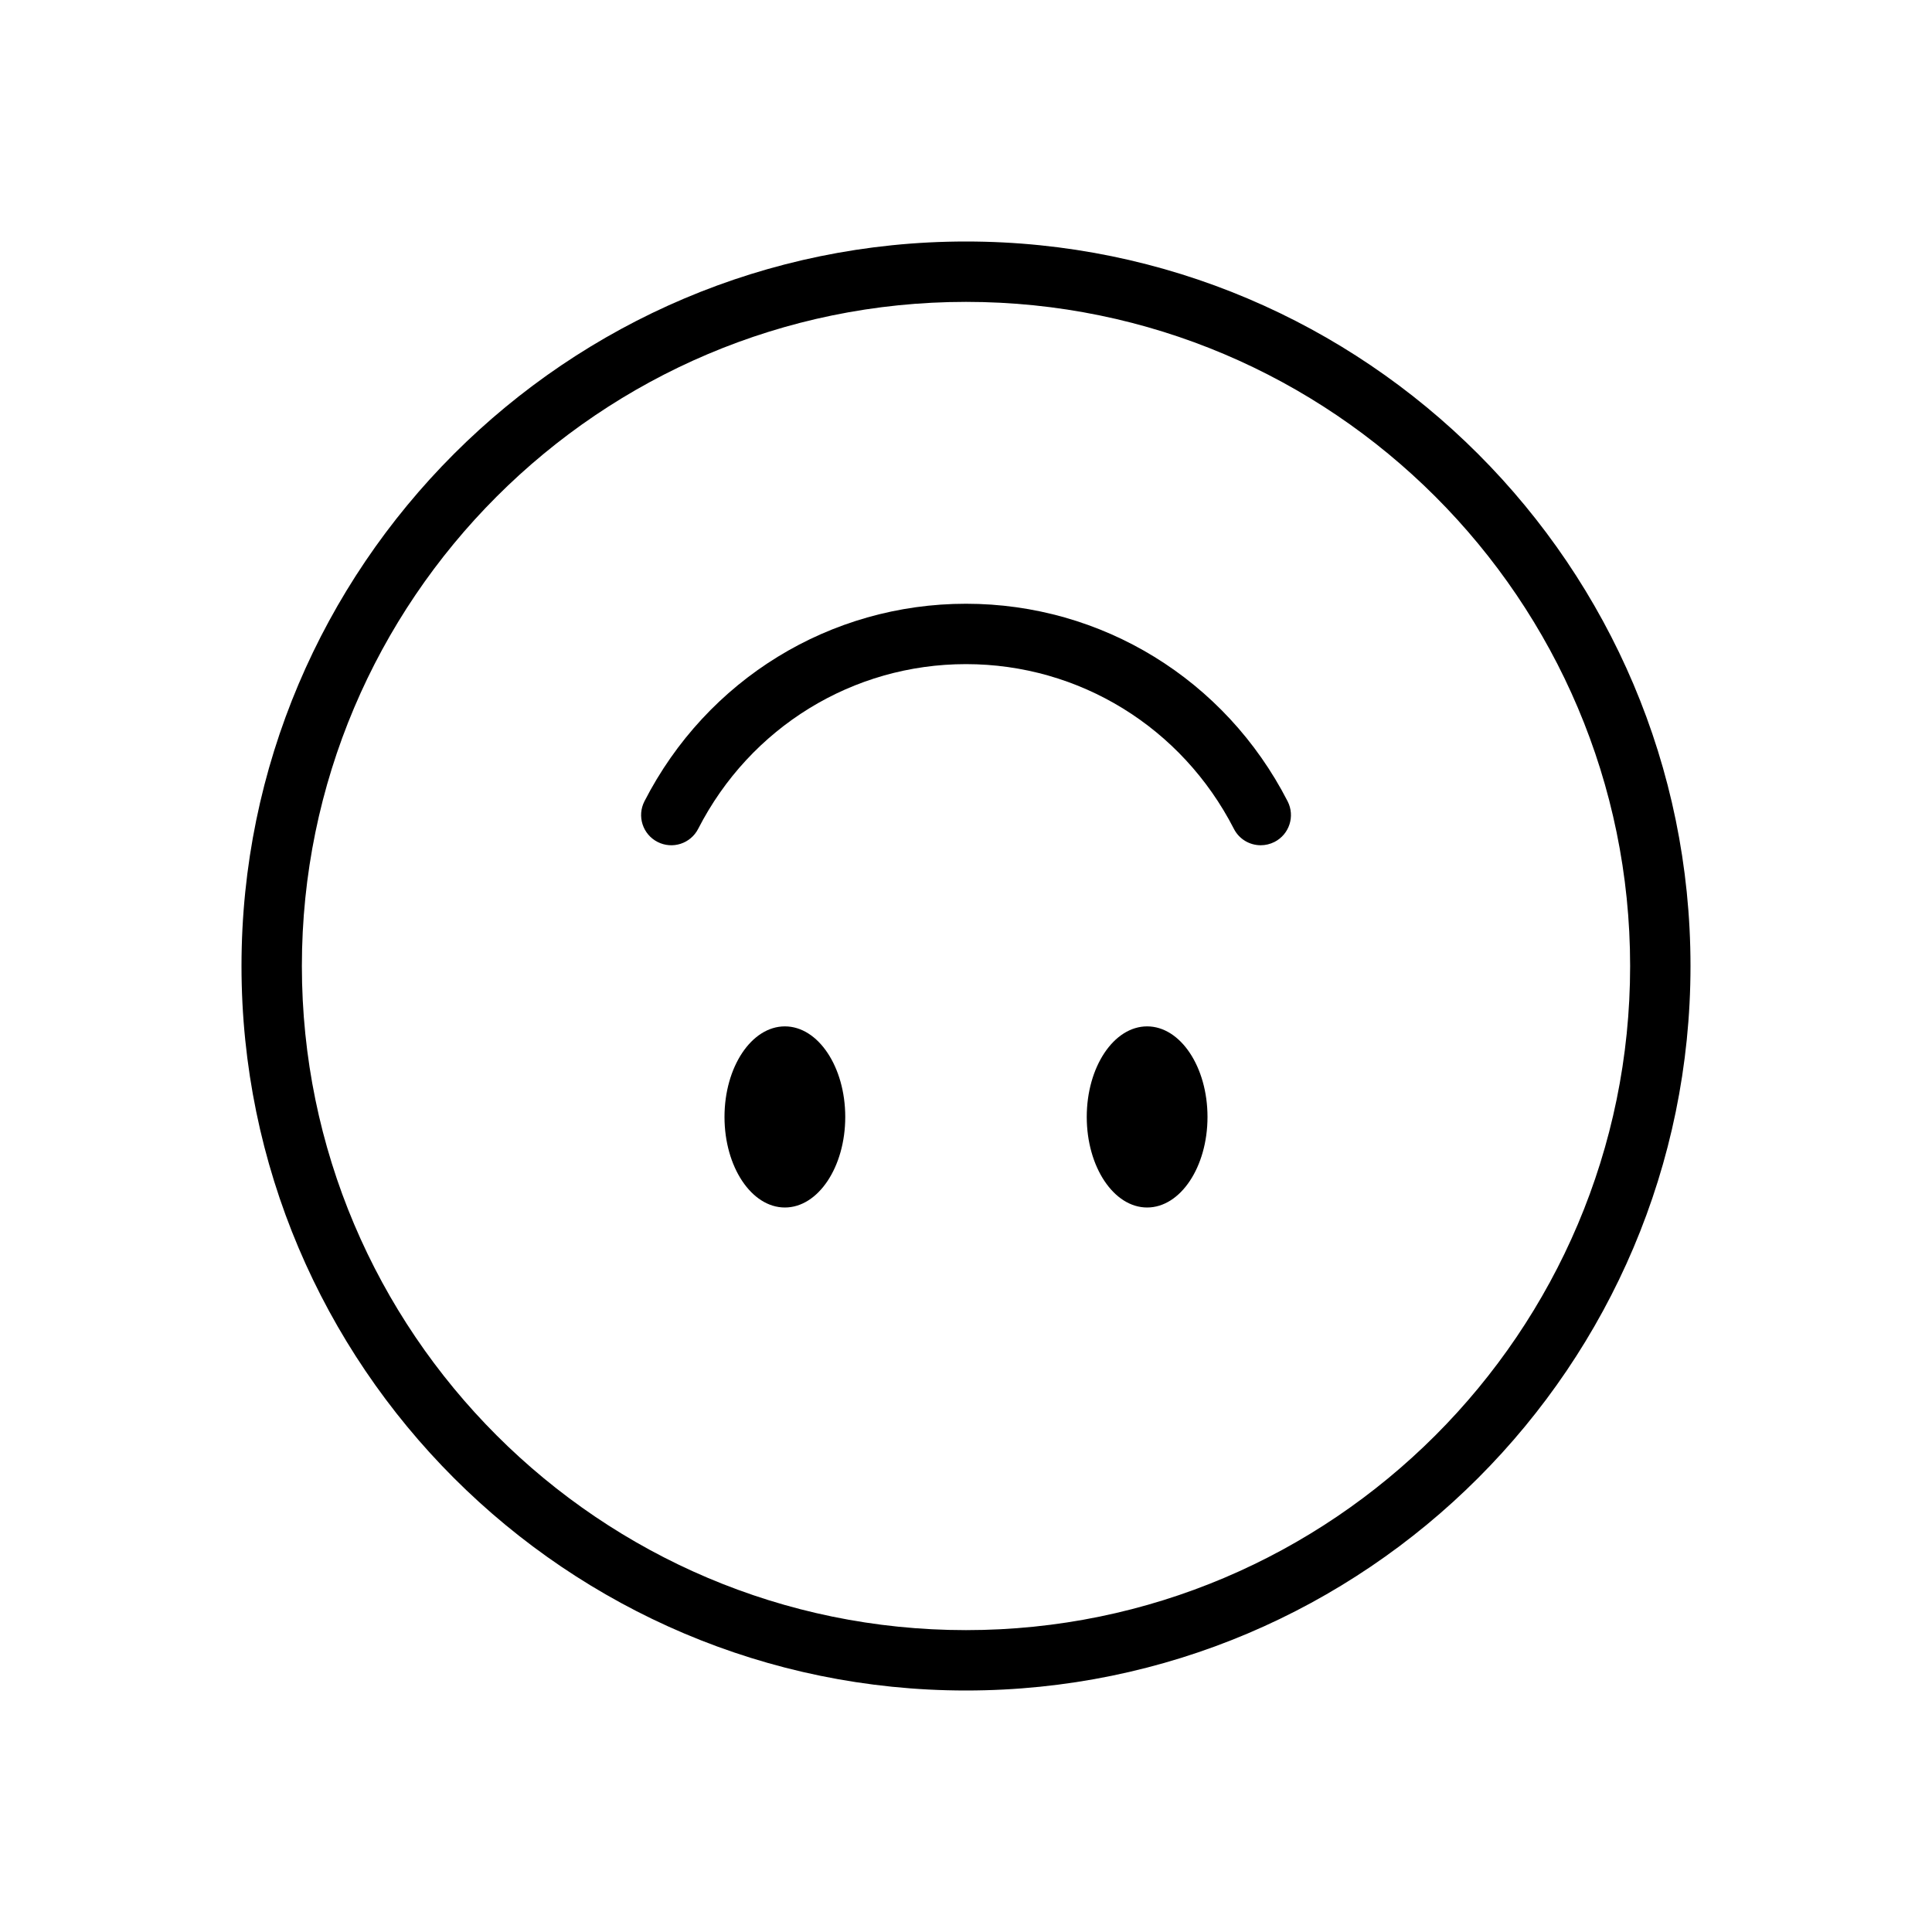 <svg version="1.1" xmlns="http://www.w3.org/2000/svg" width="32" height="32" viewBox="0 0 32 32">
<title>emoji-upside-down</title>
<path d="M20 18.5c0 0.828-0.448 1.5-1 1.5s-1-0.672-1-1.5c0-0.828 0.448-1.5 1-1.5s1 0.672 1 1.5z"></path>
<path d="M14 18.5c0 0.828-0.448 1.5-1 1.5s-1-0.672-1-1.5c0-0.828 0.448-1.5 1-1.5s1 0.672 1 1.5z"></path>
<path d="M16 4c-6.617 0-12 5.383-12 12s5.383 12 12 12 12-5.383 12-12-5.383-12-12-12zM16 27c-6.065 0-11-4.935-11-11s4.935-11 11-11 11 4.935 11 11-4.935 11-11 11z"></path>
<path d="M16 10c-2.251 0-4.292 1.254-5.326 3.272-0.126 0.246-0.029 0.547 0.217 0.673s0.547 0.029 0.673-0.217c0.862-1.683 2.562-2.728 4.436-2.728s3.574 1.045 4.437 2.728c0.088 0.173 0.263 0.272 0.445 0.272 0.077 0 0.154-0.018 0.228-0.055 0.246-0.126 0.343-0.427 0.217-0.673-1.035-2.018-3.076-3.272-5.327-3.272z"></path>
</svg>
